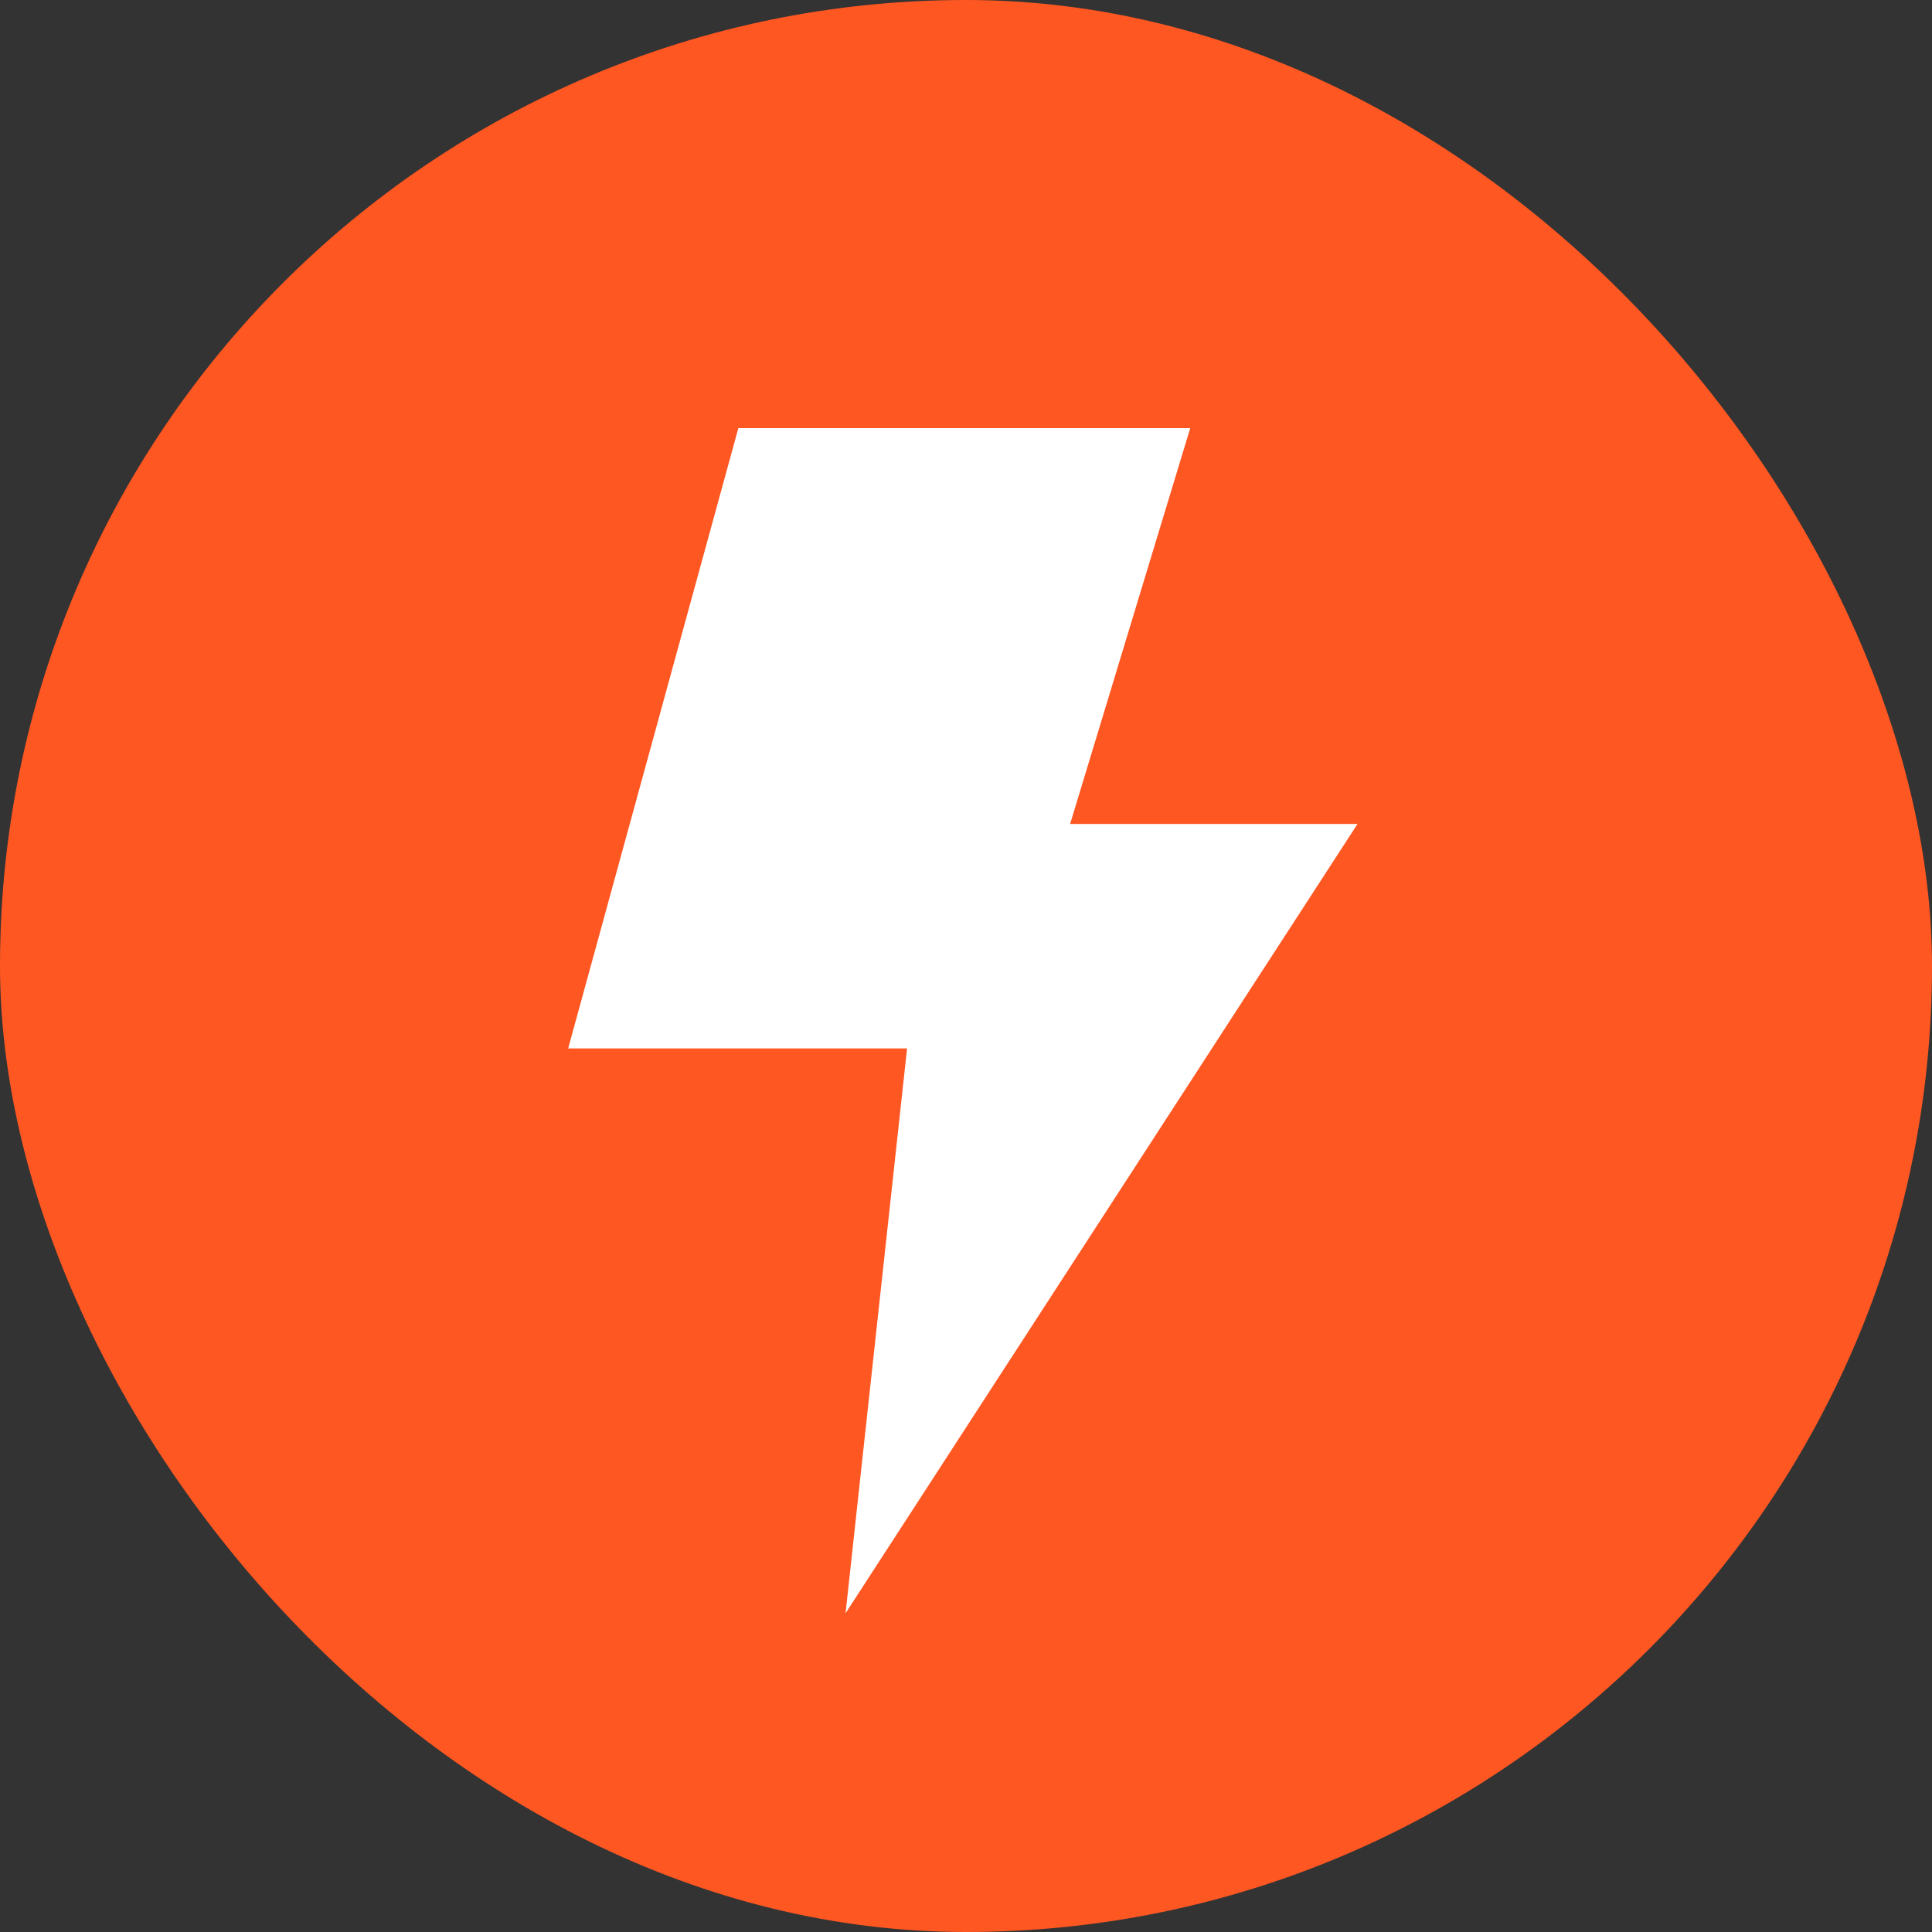 <svg xmlns="http://www.w3.org/2000/svg" width="64" height="64" viewBox="0 0 64 64">
  <rect x="0" y="0" width="64" height="64" fill="#333333" stroke="none"/>
  <g transform="translate(-300 512)">
    <rect width="64" height="64" rx="32" transform="translate(300 -512)" fill="#ff5722"/>
    <path d="M4186.649-942h14.969l-3.979,13.113h9.52L4190.2-902.74l2.038-18.711h-11.227Z" transform="translate(-3862.19 444.182)" fill="#fff"/>
  </g>
</svg>
